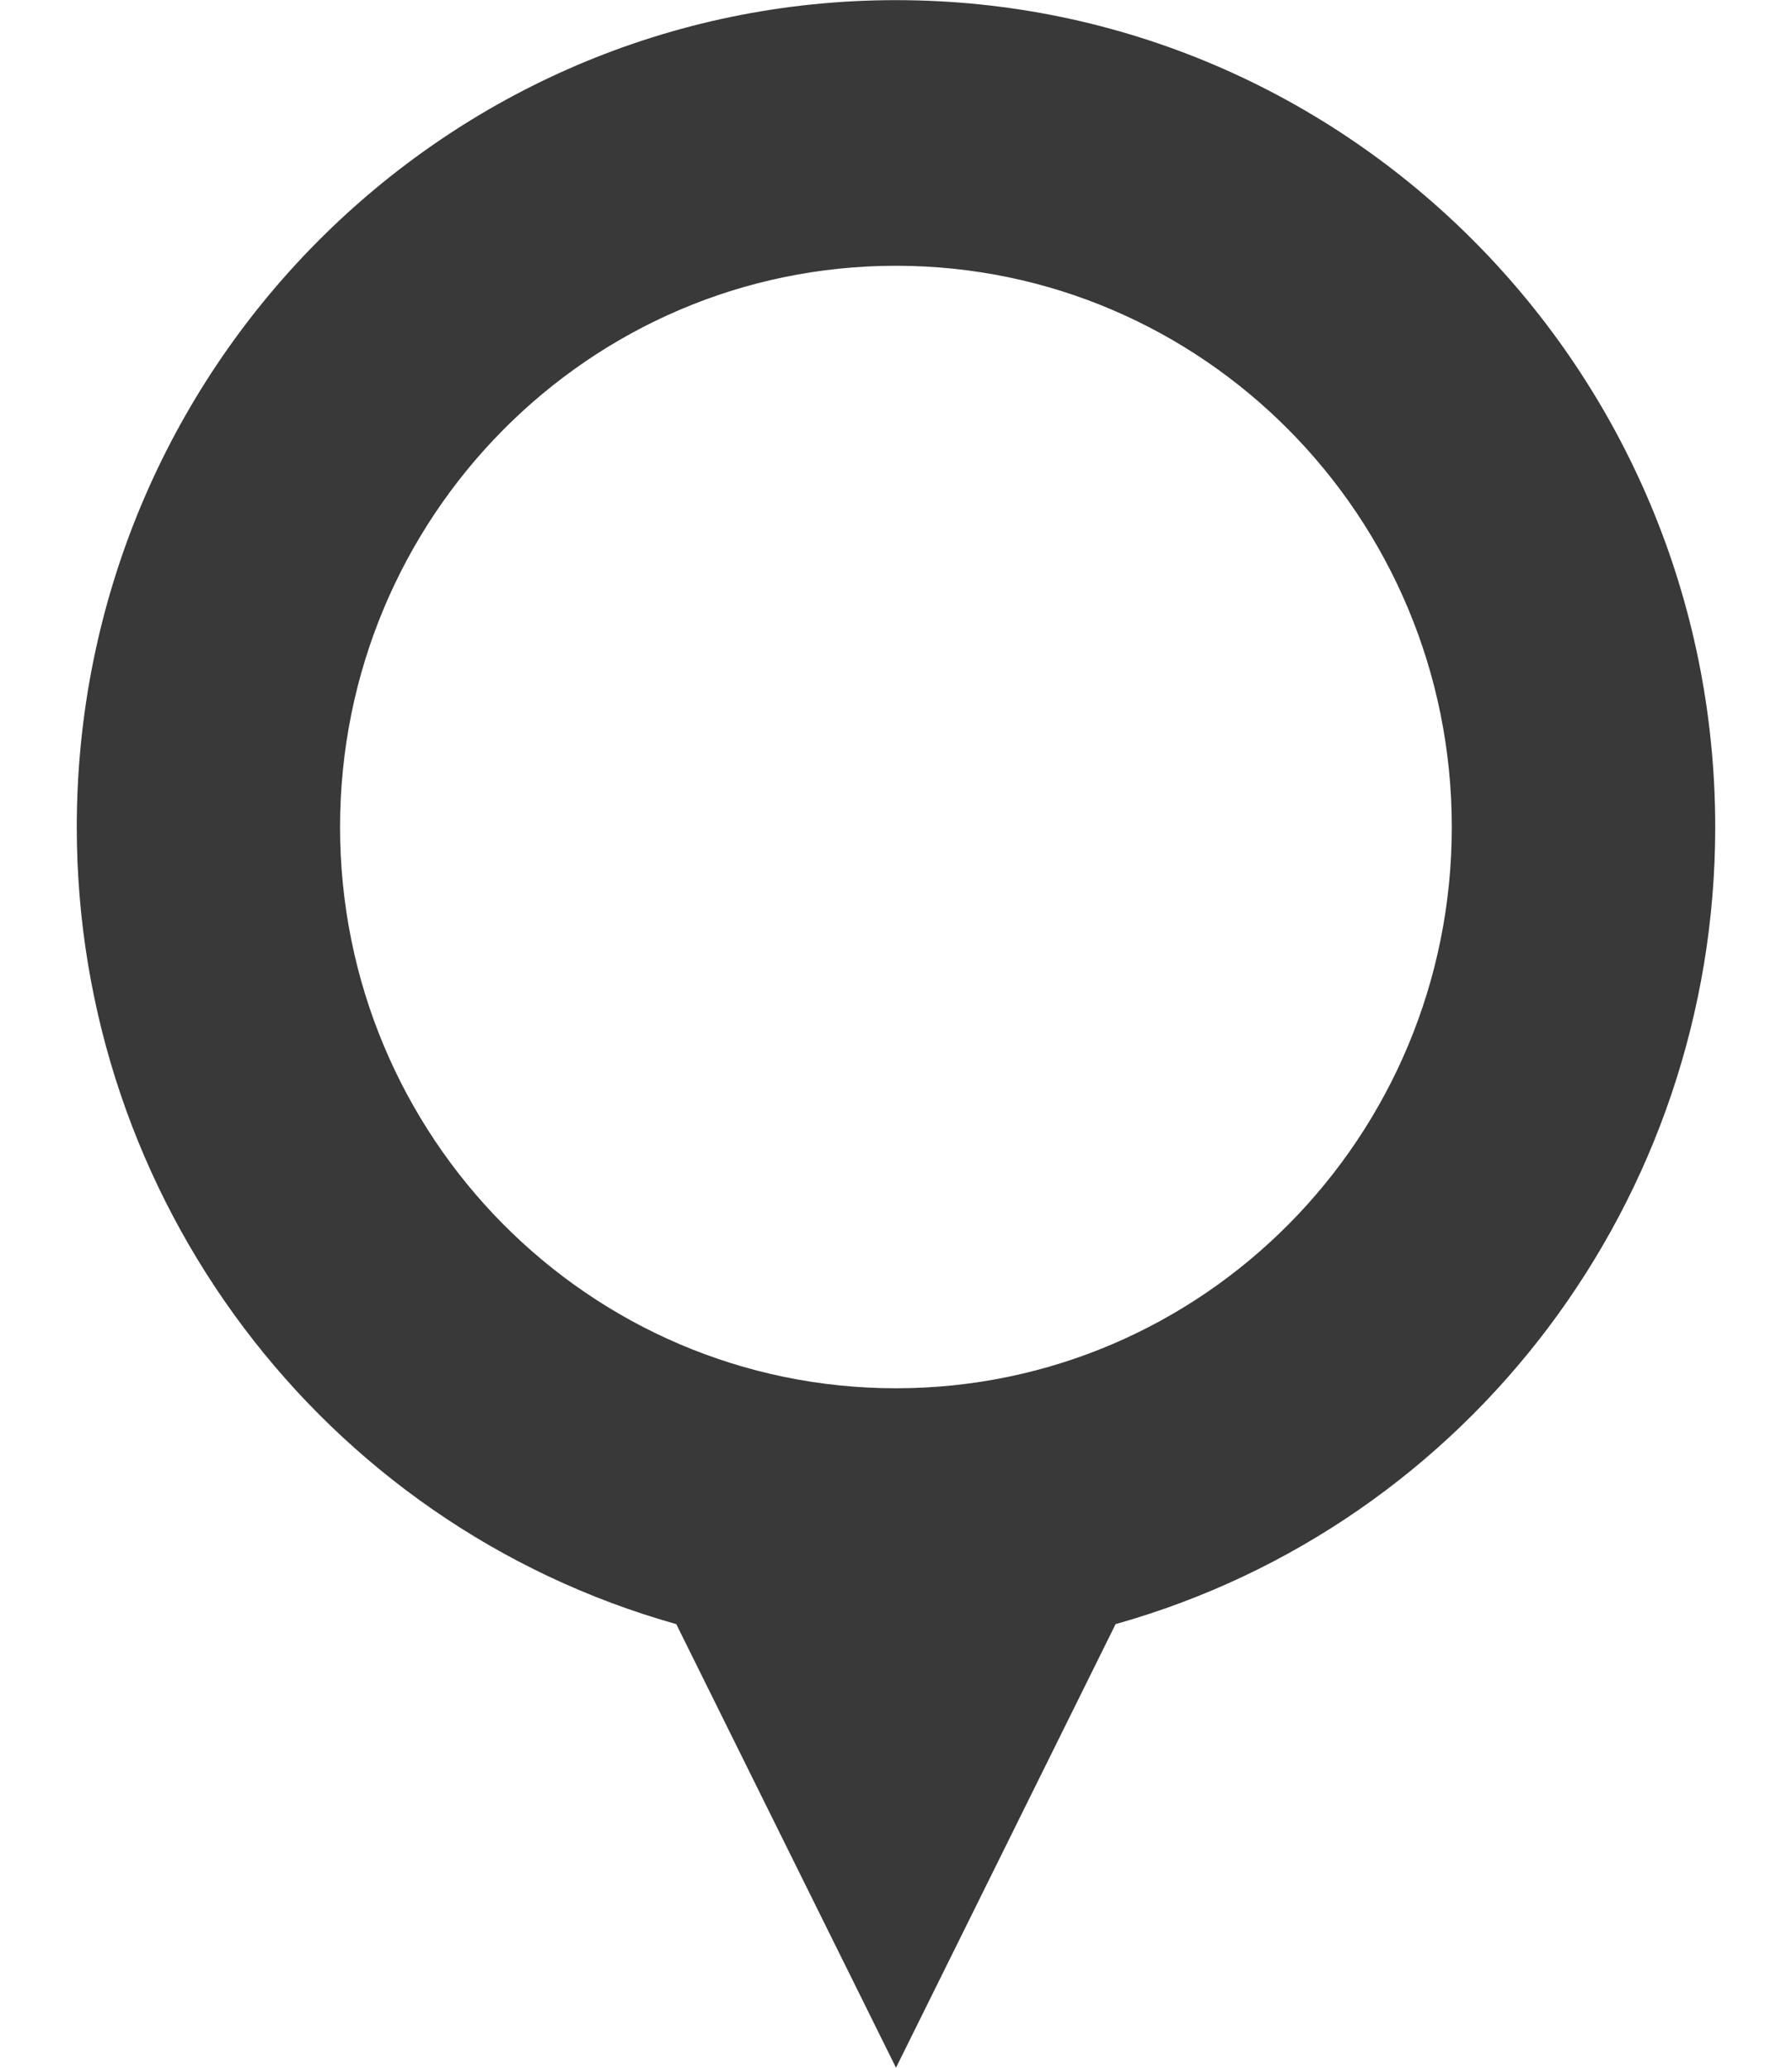 ﻿<?xml version="1.0" encoding="utf-8"?>
<svg version="1.1" xmlns:xlink="http://www.w3.org/1999/xlink" width="13px" height="15px" xmlns="http://www.w3.org/2000/svg">
  <g transform="matrix(1 0 0 1 -3209 -231 )">
    <path d="M 6.5 15  L 4.906 11.782  C 2.336 11.059  0.557 8.695  0.557 6.001  C 0.557 2.688  3.218 0.001  6.5 0.001  C 9.782 0.001  12.443 2.688  12.443 6.001  C 12.443 8.695  10.664 11.059  8.093 11.782  L 6.5 15  Z M 2.467 6  C 2.467 8.248  4.272 10.071  6.5 10.071  C 8.727 10.071  10.532 8.248  10.532 6  C 10.532 3.751  8.727 1.928  6.5 1.928  C 4.272 1.928  2.467 3.751  2.467 6  Z " fill-rule="nonzero" fill="#393939" stroke="none" transform="matrix(1 0 0 1 3209 231 )" />
  </g>
</svg>